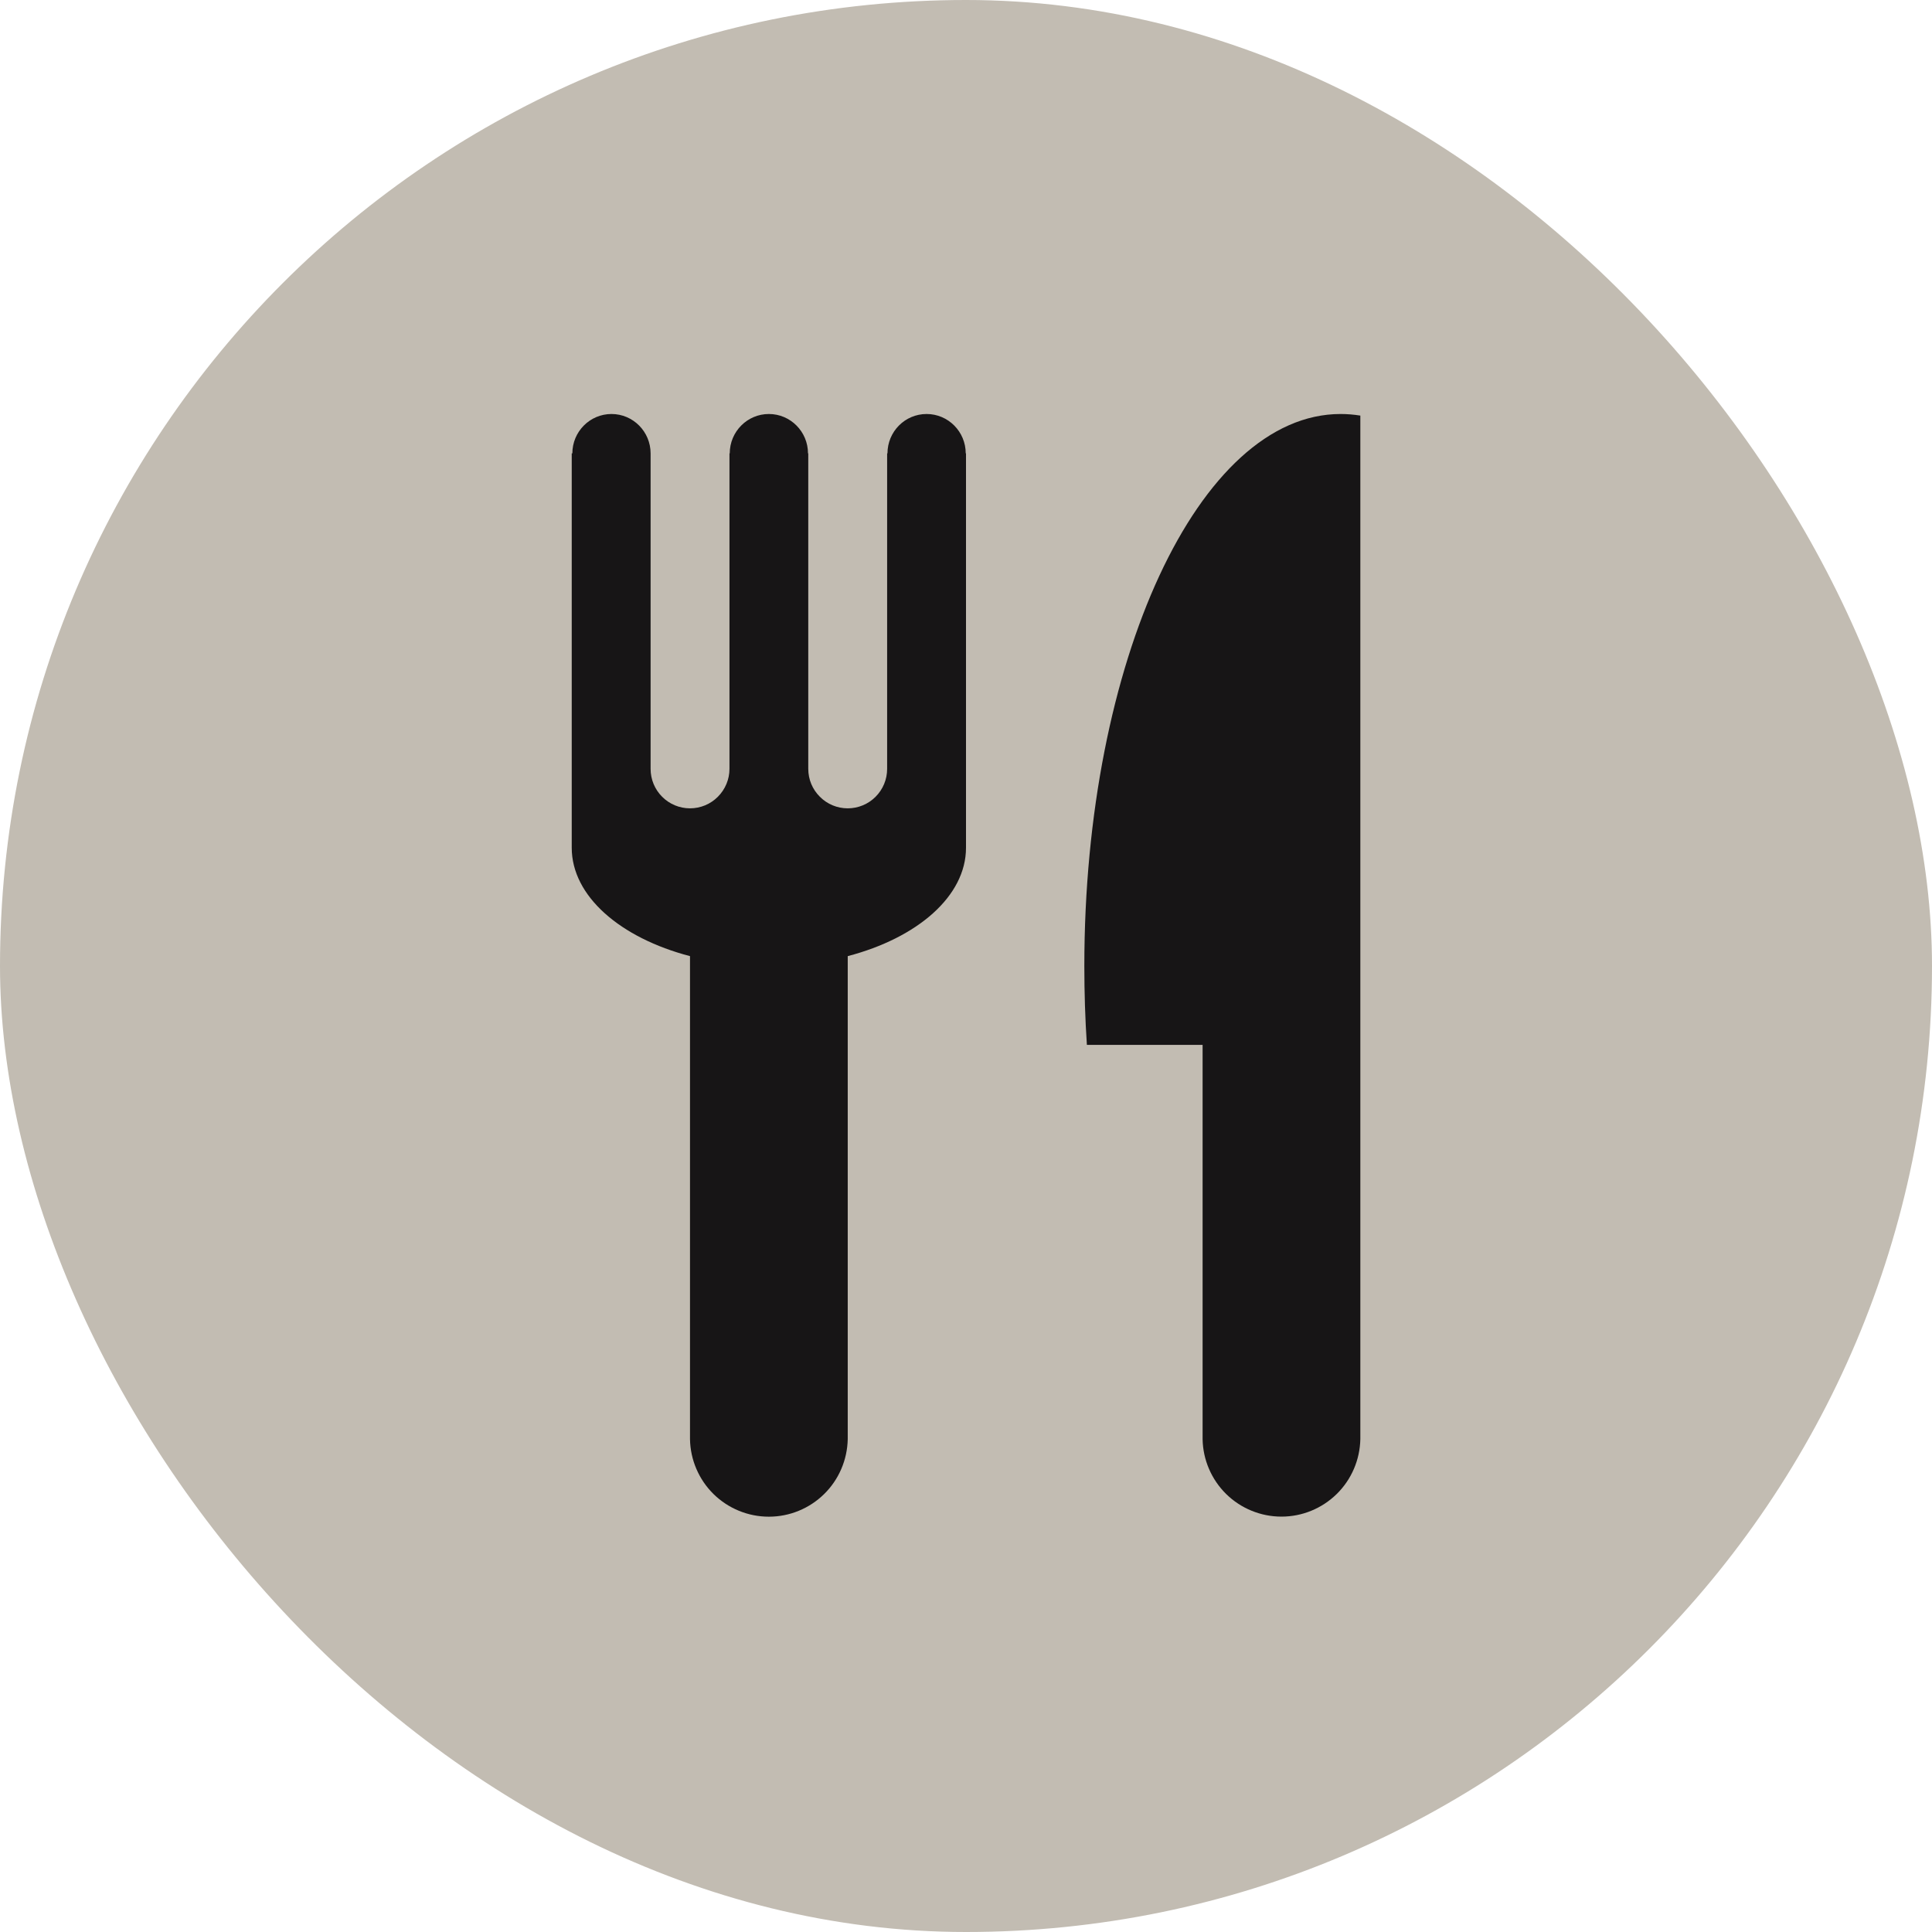 <svg width="28" height="28" viewBox="0 0 28 28" fill="none" xmlns="http://www.w3.org/2000/svg">
<rect width="28" height="28" rx="14" fill="#C2BCB2"/>
<g clip-path="url(#clip0_64_122)">
<path d="M13.429 6C13.115 6 12.862 6.256 12.862 6.571H12.857V11.143C12.857 11.295 12.797 11.44 12.69 11.547C12.583 11.655 12.437 11.715 12.286 11.715C12.134 11.715 11.989 11.655 11.882 11.547C11.774 11.44 11.714 11.295 11.714 11.143V6.571H11.71C11.71 6.256 11.456 6 11.143 6C10.83 6 10.576 6.256 10.576 6.571H10.572V11.143C10.572 11.295 10.511 11.44 10.404 11.547C10.297 11.655 10.152 11.715 10 11.715C9.849 11.715 9.703 11.655 9.596 11.547C9.489 11.44 9.429 11.295 9.429 11.143V6.571C9.429 6.256 9.175 6 8.862 6C8.549 6 8.295 6.256 8.295 6.571H8.286V12.286C8.286 12.989 8.991 13.593 10 13.857V20.857C10.005 21.157 10.128 21.443 10.341 21.653C10.555 21.863 10.843 21.981 11.143 21.981C11.443 21.981 11.73 21.863 11.944 21.653C12.158 21.443 12.28 21.157 12.286 20.857V13.857C13.295 13.593 14 12.989 14 12.286V6.571H13.996C13.996 6.256 13.742 6 13.429 6ZM19.429 6C17.377 6 15.715 9.582 15.715 14C15.715 14.388 15.727 14.77 15.752 15.143H17.429V20.857C17.434 21.156 17.557 21.442 17.77 21.652C17.984 21.862 18.272 21.98 18.572 21.98C18.872 21.98 19.159 21.862 19.373 21.652C19.587 21.442 19.709 21.156 19.715 20.857V6.023C19.62 6.008 19.524 6 19.429 6Z" fill="#171516"/>
</g>
<defs>
<clipPath id="clip0_64_122">
<rect width="16" height="16" fill="white" transform="translate(6 6)"/>
</clipPath>
</defs>
</svg>
